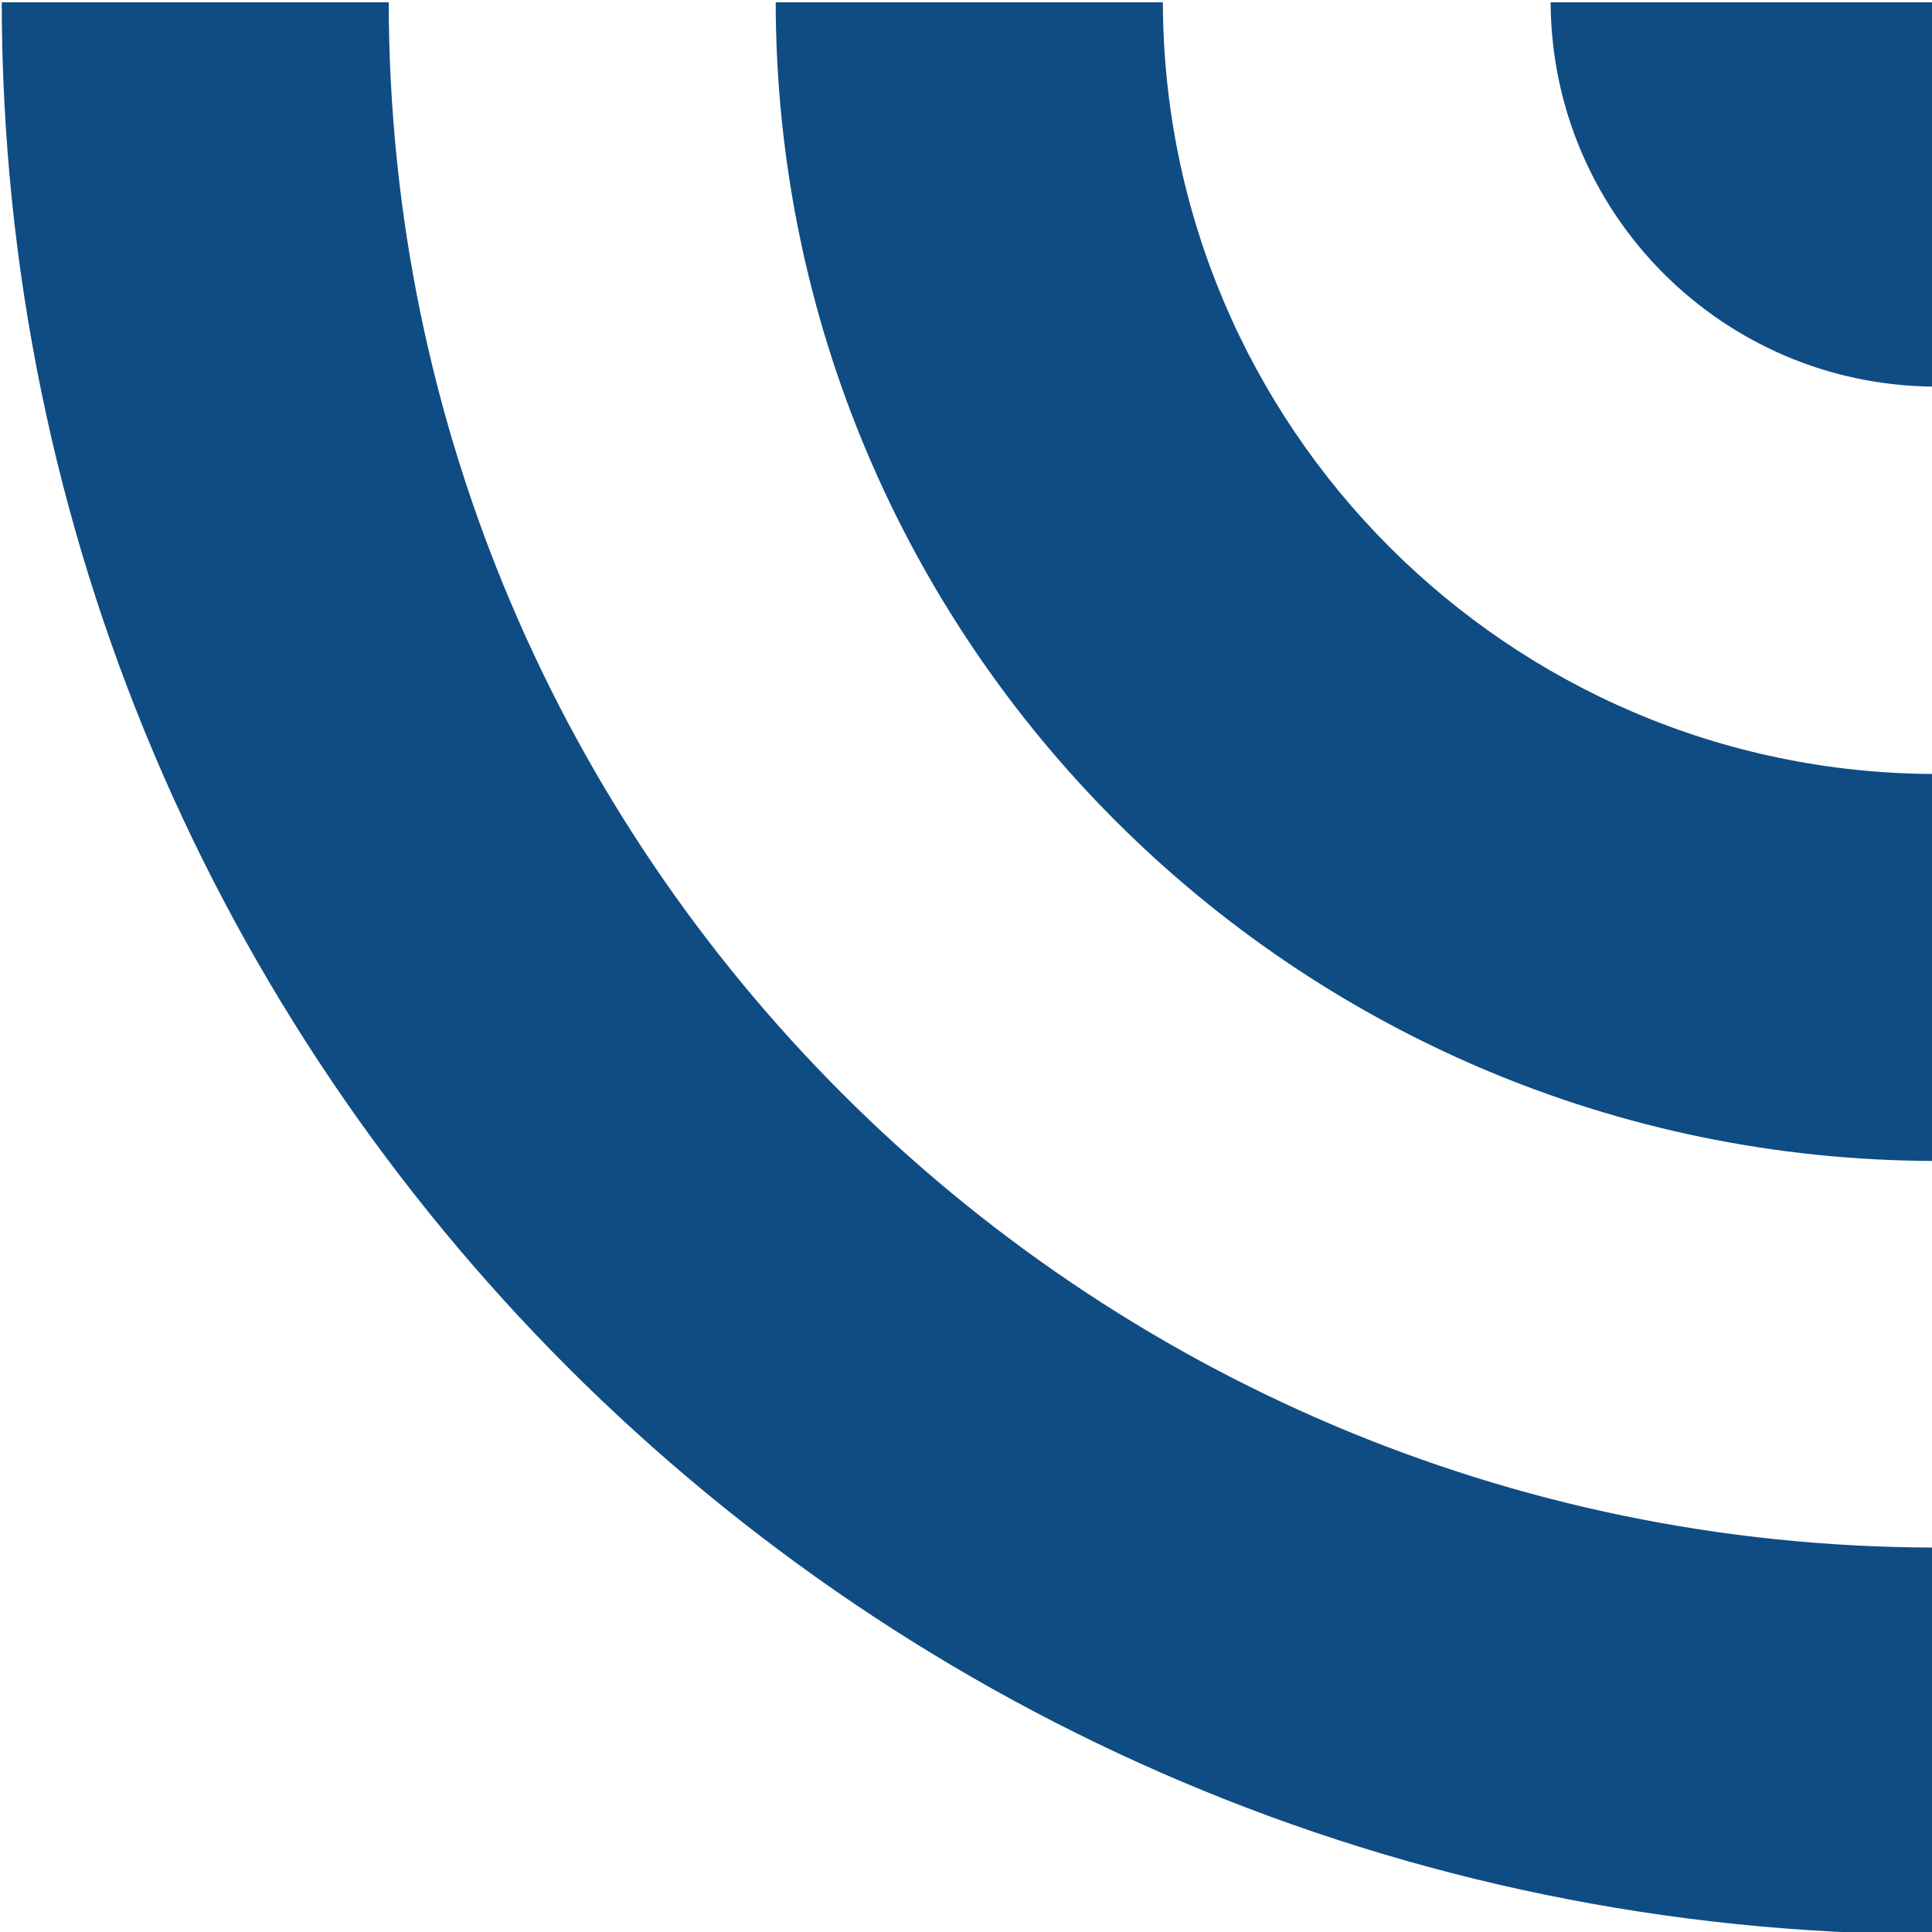 <?xml version="1.0" encoding="utf-8"?>
<!-- Generator: Adobe Illustrator 26.0.2, SVG Export Plug-In . SVG Version: 6.00 Build 0)  -->
<svg version="1.1" id="Ebene_1" xmlns="http://www.w3.org/2000/svg" xmlns:xlink="http://www.w3.org/1999/xlink" x="0px" y="0px"
	 width="100px" height="100px" viewBox="0 0 100 100" style="enable-background:new 0 0 100 100;" xml:space="preserve">
<style type="text/css">
	.st0{fill:#0F4C83;}
</style>
<path class="st0" d="M20.12,0.12H0.09c0.05,55.19,44.79,99.92,100,100V80.1C56.01,80.02,20.17,44.18,20.12,0.12z"/>
<path class="st0" d="M60.19,0.12H40.15C40.2,33.2,67,60,100.09,60.09V40.06C78.1,39.98,60.24,22.11,60.19,0.12z"/>
<path class="st0" d="M80.26,0.12c0.05,10.95,8.89,19.81,19.83,19.89V0.12H80.26z"/>
</svg>
